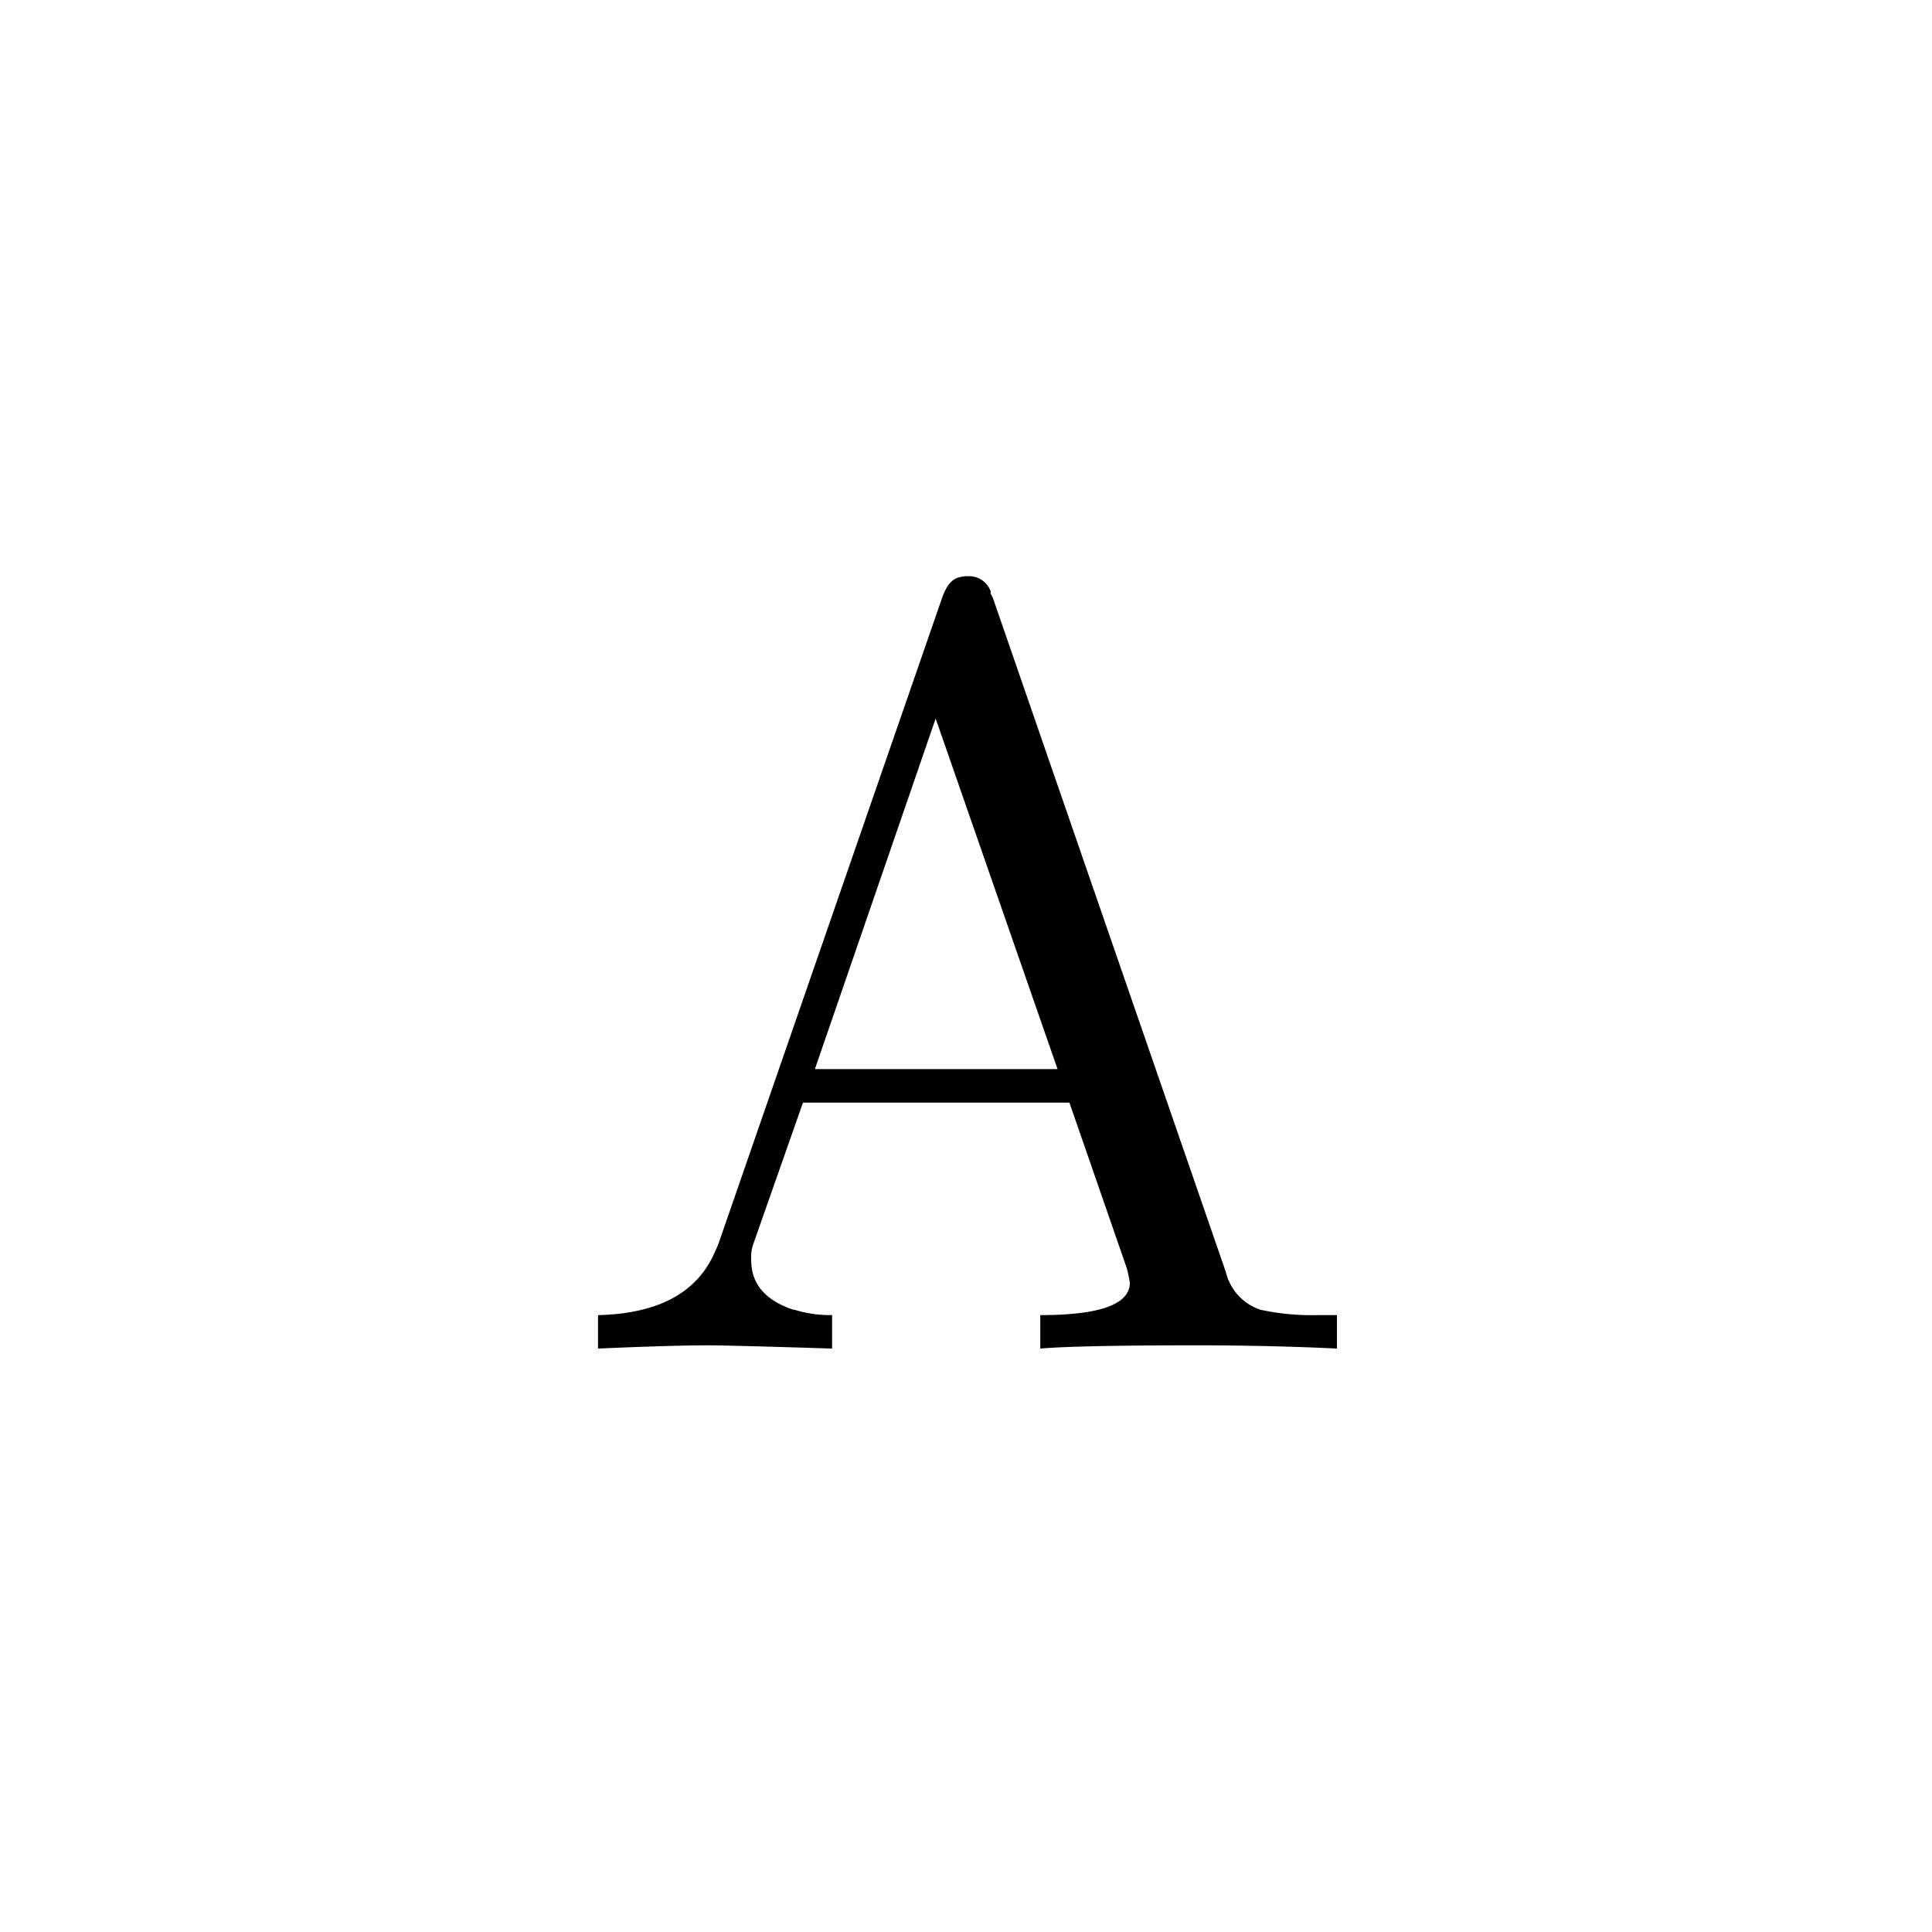<svg id="_22A" data-name="22A" xmlns="http://www.w3.org/2000/svg" width="120" height="120" viewBox="0 0 120 120">
  <path id="Path_71" data-name="Path 71" d="M120,0H0V120H120Z" fill="none"/>
  <g id="Group_995" data-name="Group 995" transform="translate(-120 -46)">
    <g id="Group_911" data-name="Group 911">
      <g id="Group_910" data-name="Group 910" transform="translate(155 129.761)">
        <path id="Path_618" data-name="Path 618" d="M26.666-46.632,41.138-4.757a3.271,3.271,0,0,0,2.144,2.345,15.159,15.159,0,0,0,3.551.335h1.206V0q-4.221-.2-8.777-.2-7.236,0-9.648.2V-2.077q5.561,0,5.561-2.01a7.122,7.122,0,0,0-.2-.938L31.423-15.276H14.874L11.792-6.5a2.537,2.537,0,0,0-.134,1.005q0,2.211,2.613,3.082h.067a7.424,7.424,0,0,0,2.345.335V0q-6.432-.2-7.7-.2Q6.767-.2,2.144,0V-2.077q5.695-.134,7.3-4.02a3.676,3.676,0,0,0,.2-.469L23.517-46.632q.4-1.139,1.072-1.273a1.743,1.743,0,0,1,.536-.067,1.422,1.422,0,0,1,1.407.938v.134l.134.268m-3.551,7.5-7.5,21.775H30.686Z"/>
      </g>
    </g>
  </g>
</svg>
